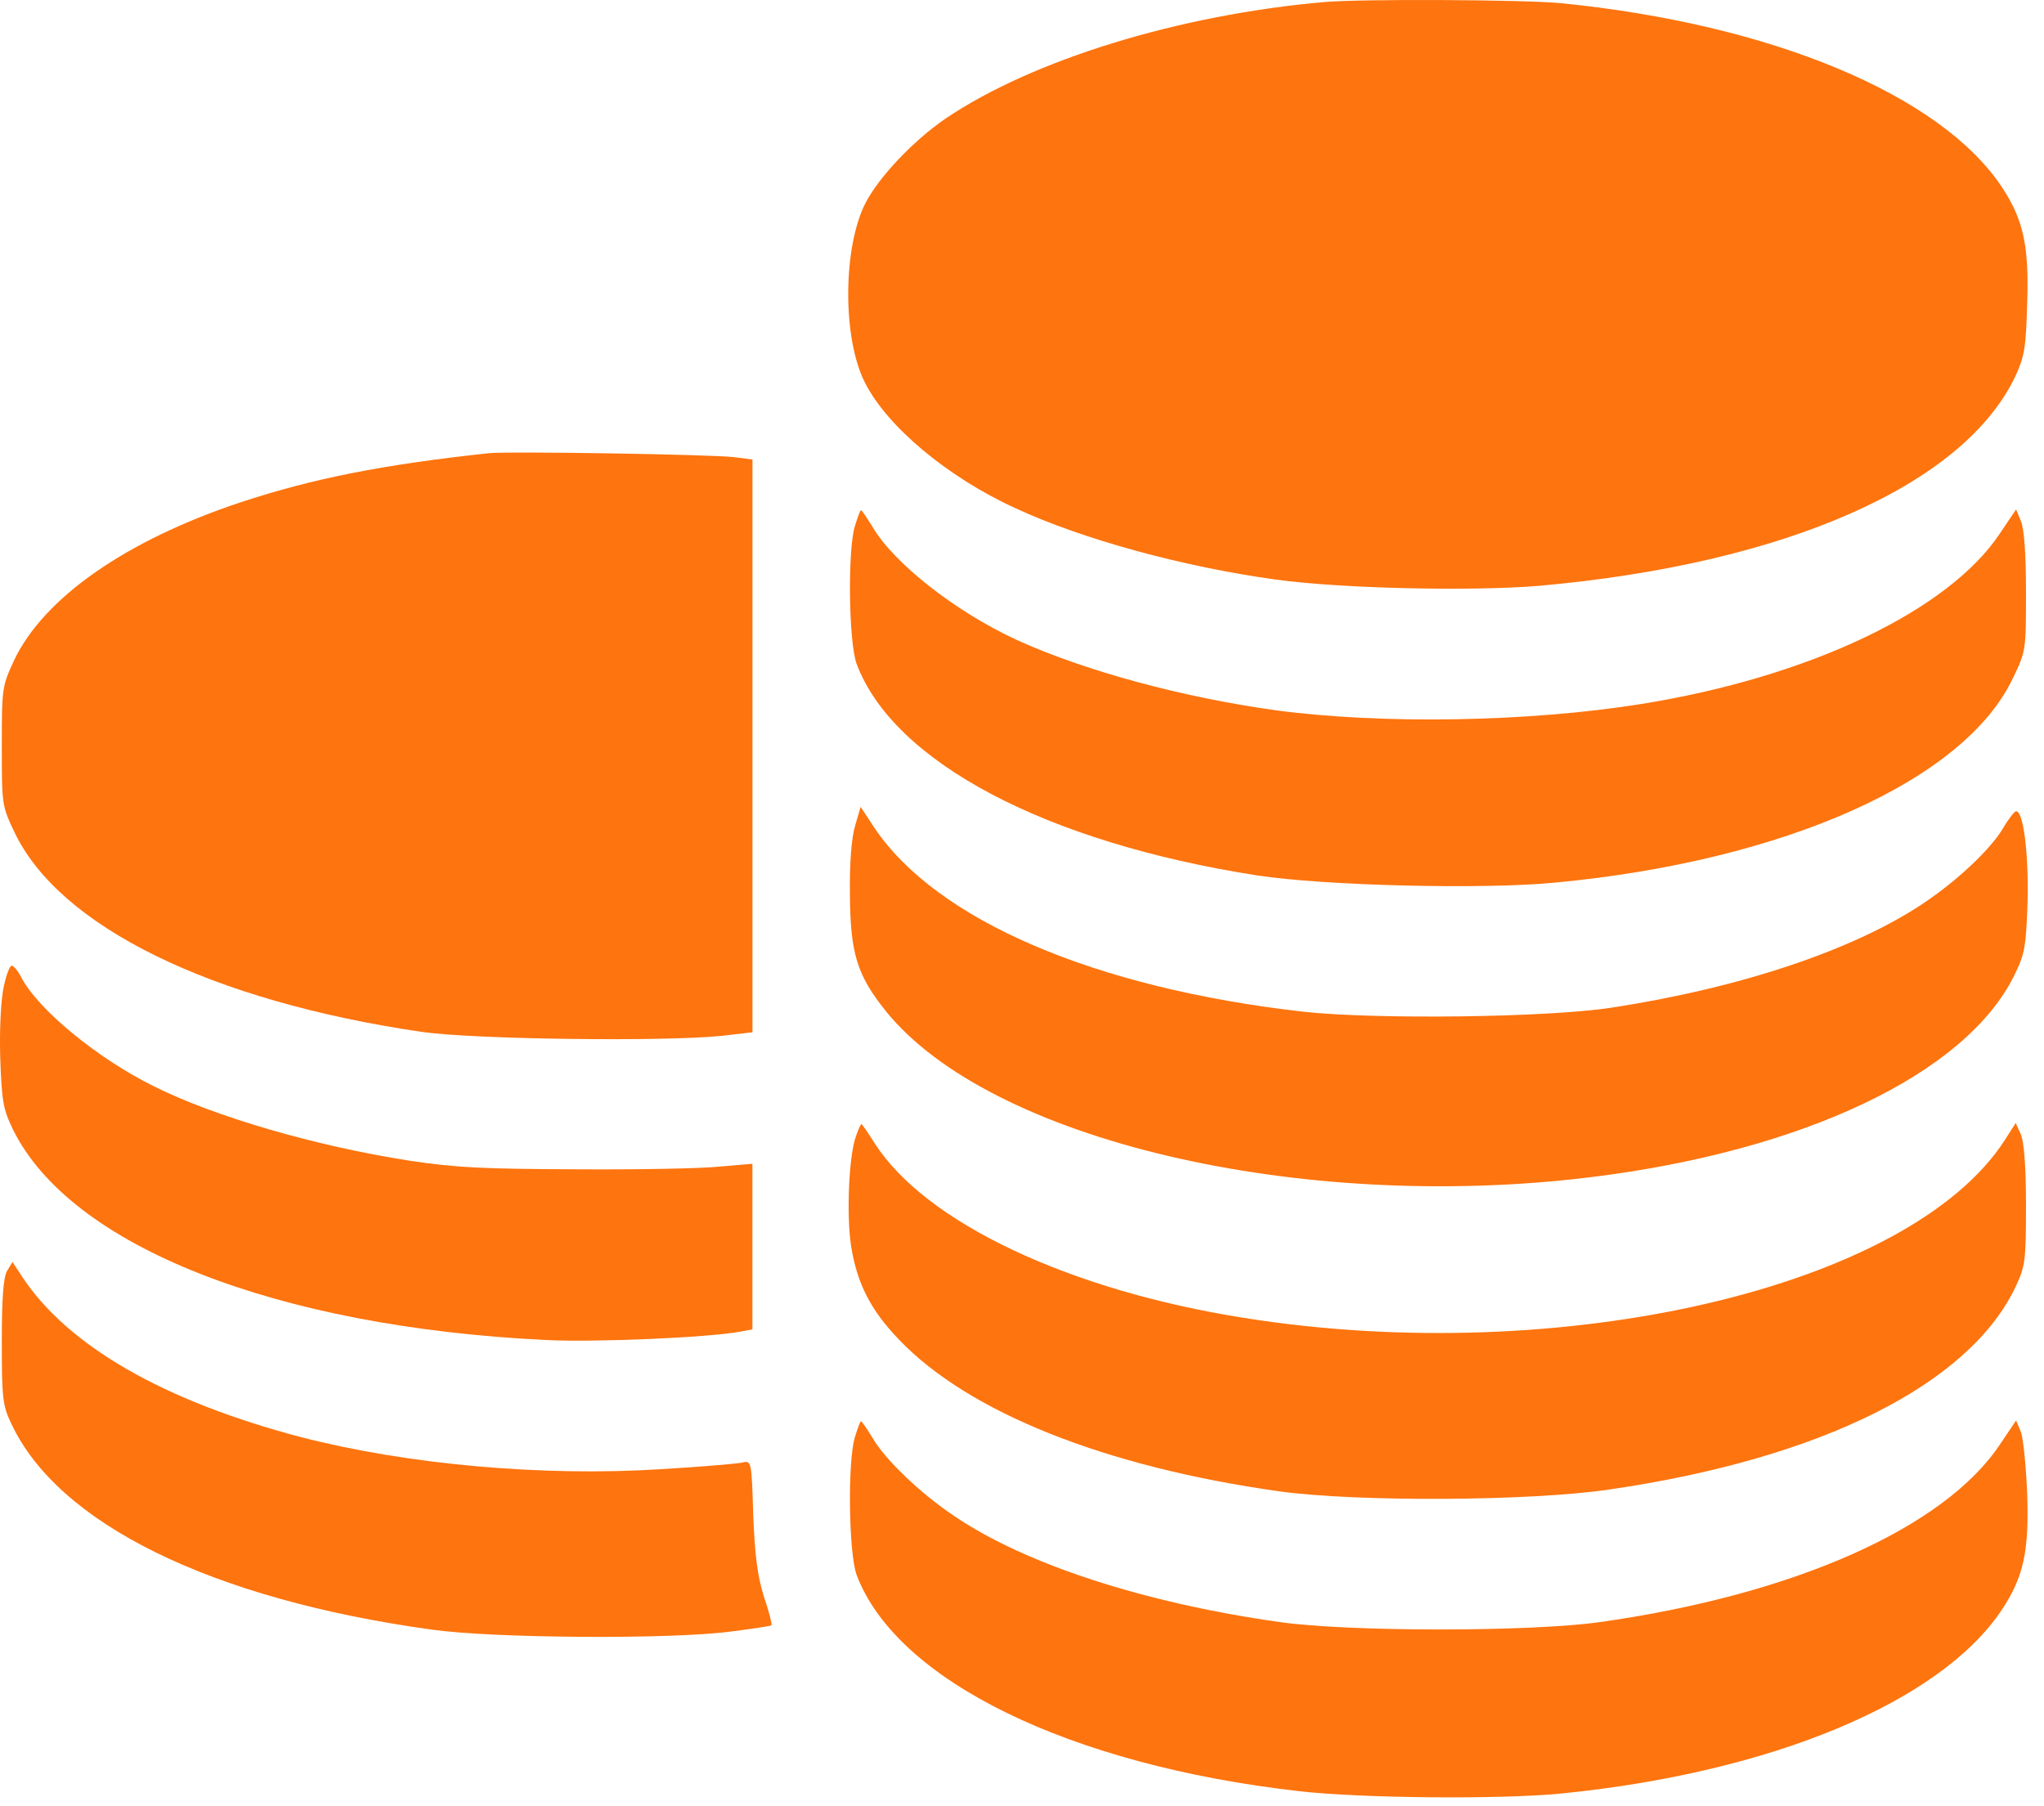 <svg width="43" height="38" viewBox="0 0 43 38" fill="none" xmlns="http://www.w3.org/2000/svg">
<path d="M27.871 0.042C24.805 0.309 21.721 1.259 19.896 2.492C19.213 2.959 18.488 3.725 18.205 4.275C17.73 5.217 17.721 7.117 18.196 8.05C18.663 8.975 19.938 10.042 21.363 10.692C22.78 11.35 24.896 11.925 26.83 12.192C28.221 12.384 30.963 12.442 32.371 12.325C37.546 11.867 41.321 10.209 42.405 7.9C42.588 7.5 42.621 7.309 42.646 6.384C42.688 5.159 42.563 4.617 42.113 3.934C40.821 1.992 37.271 0.509 32.838 0.067C32.055 -0.008 28.663 -0.025 27.871 0.042Z" fill="#FE740E"/>
<path d="M10.288 9.534C8.046 9.775 6.58 10.067 5.063 10.567C2.655 11.367 0.921 12.575 0.296 13.892C0.046 14.434 0.038 14.467 0.038 15.692C0.038 16.925 0.038 16.95 0.305 17.509C1.246 19.492 4.438 21.059 8.871 21.709C9.971 21.867 13.971 21.917 15.188 21.792L15.83 21.717V15.692V9.667L15.438 9.617C14.921 9.559 10.721 9.492 10.288 9.534Z" fill="#FE740E"/>
<path d="M17.98 11.084C17.83 11.609 17.855 13.517 18.021 13.967C18.796 16.034 22.005 17.725 26.446 18.417C27.863 18.634 31.213 18.717 32.73 18.567C37.555 18.109 41.33 16.417 42.346 14.267C42.621 13.7 42.621 13.684 42.621 12.442C42.621 11.625 42.58 11.109 42.513 10.959L42.413 10.717L42.071 11.225C40.988 12.85 38.063 14.242 34.538 14.809C32.155 15.192 29.063 15.242 26.83 14.942C24.855 14.667 22.805 14.109 21.38 13.459C20.088 12.859 18.805 11.85 18.355 11.084C18.238 10.892 18.13 10.734 18.113 10.734C18.096 10.734 18.038 10.892 17.98 11.084Z" fill="#FE740E"/>
<path d="M17.988 17.375C17.913 17.634 17.871 18.15 17.88 18.817C17.888 20.059 18.029 20.517 18.638 21.275C20.829 23.984 27.321 25.517 33.455 24.767C37.938 24.217 41.363 22.592 42.38 20.509C42.596 20.067 42.621 19.925 42.654 18.984C42.679 17.984 42.571 17.067 42.413 17.067C42.38 17.067 42.255 17.225 42.138 17.425C41.88 17.859 41.205 18.5 40.505 18.975C39.038 19.975 36.621 20.784 33.896 21.2C32.538 21.409 28.913 21.45 27.413 21.284C23.021 20.784 19.704 19.359 18.396 17.417L18.105 16.975L17.988 17.375Z" fill="#FE740E"/>
<path d="M0.079 20.759C0.021 21.017 -0.012 21.625 0.004 22.234C0.038 23.175 0.063 23.325 0.271 23.759C1.479 26.217 5.796 27.917 11.496 28.192C12.513 28.242 14.871 28.142 15.563 28.017L15.829 27.967V26.225V24.484L15.146 24.542C14.763 24.584 13.404 24.609 12.121 24.6C10.163 24.592 9.596 24.567 8.604 24.417C6.629 24.109 4.513 23.492 3.229 22.85C2.038 22.259 0.796 21.234 0.446 20.559C0.379 20.425 0.288 20.317 0.246 20.317C0.204 20.317 0.129 20.517 0.079 20.759Z" fill="#FE740E"/>
<path d="M18.005 23.909C17.855 24.334 17.805 25.567 17.905 26.217C18.03 27 18.313 27.559 18.905 28.175C20.363 29.709 23.238 30.859 26.913 31.375C28.53 31.6 32.205 31.584 33.871 31.334C38.321 30.684 41.43 29.125 42.405 27.067C42.605 26.634 42.621 26.534 42.621 25.359C42.621 24.534 42.58 24.025 42.513 23.867L42.405 23.625L42.171 23.992C40.163 27.092 32.855 28.792 26.163 27.725C22.48 27.142 19.471 25.717 18.405 24.059C18.263 23.834 18.138 23.65 18.121 23.65C18.105 23.65 18.055 23.767 18.005 23.909Z" fill="#FE740E"/>
<path d="M0.146 26.742C0.071 26.884 0.038 27.309 0.038 28.234C0.038 29.4 0.055 29.567 0.23 29.934C1.205 32.05 4.438 33.642 9.08 34.284C10.388 34.467 14.105 34.492 15.371 34.325C15.83 34.267 16.213 34.209 16.23 34.192C16.246 34.175 16.18 33.909 16.071 33.592C15.938 33.167 15.88 32.742 15.846 31.875C15.813 30.75 15.805 30.725 15.63 30.767C15.538 30.792 14.755 30.859 13.896 30.909C11.405 31.067 8.555 30.809 6.33 30.234C3.446 29.475 1.43 28.317 0.471 26.867L0.263 26.55L0.146 26.742Z" fill="#FE740E"/>
<path d="M17.98 30.25C17.83 30.775 17.855 32.683 18.021 33.133C18.855 35.35 22.488 37.133 27.33 37.683C28.63 37.833 31.546 37.858 32.838 37.733C37.271 37.292 40.821 35.808 42.113 33.867C42.571 33.175 42.688 32.642 42.646 31.417C42.621 30.833 42.563 30.25 42.513 30.125L42.413 29.883L42.071 30.392C40.896 32.15 37.738 33.55 33.663 34.125C32.196 34.333 28.38 34.333 26.921 34.125C24.08 33.725 21.563 32.908 20.071 31.892C19.371 31.425 18.613 30.7 18.355 30.25C18.238 30.058 18.13 29.9 18.113 29.9C18.096 29.9 18.038 30.058 17.98 30.25Z" fill="#FE740E"/>
</svg>
